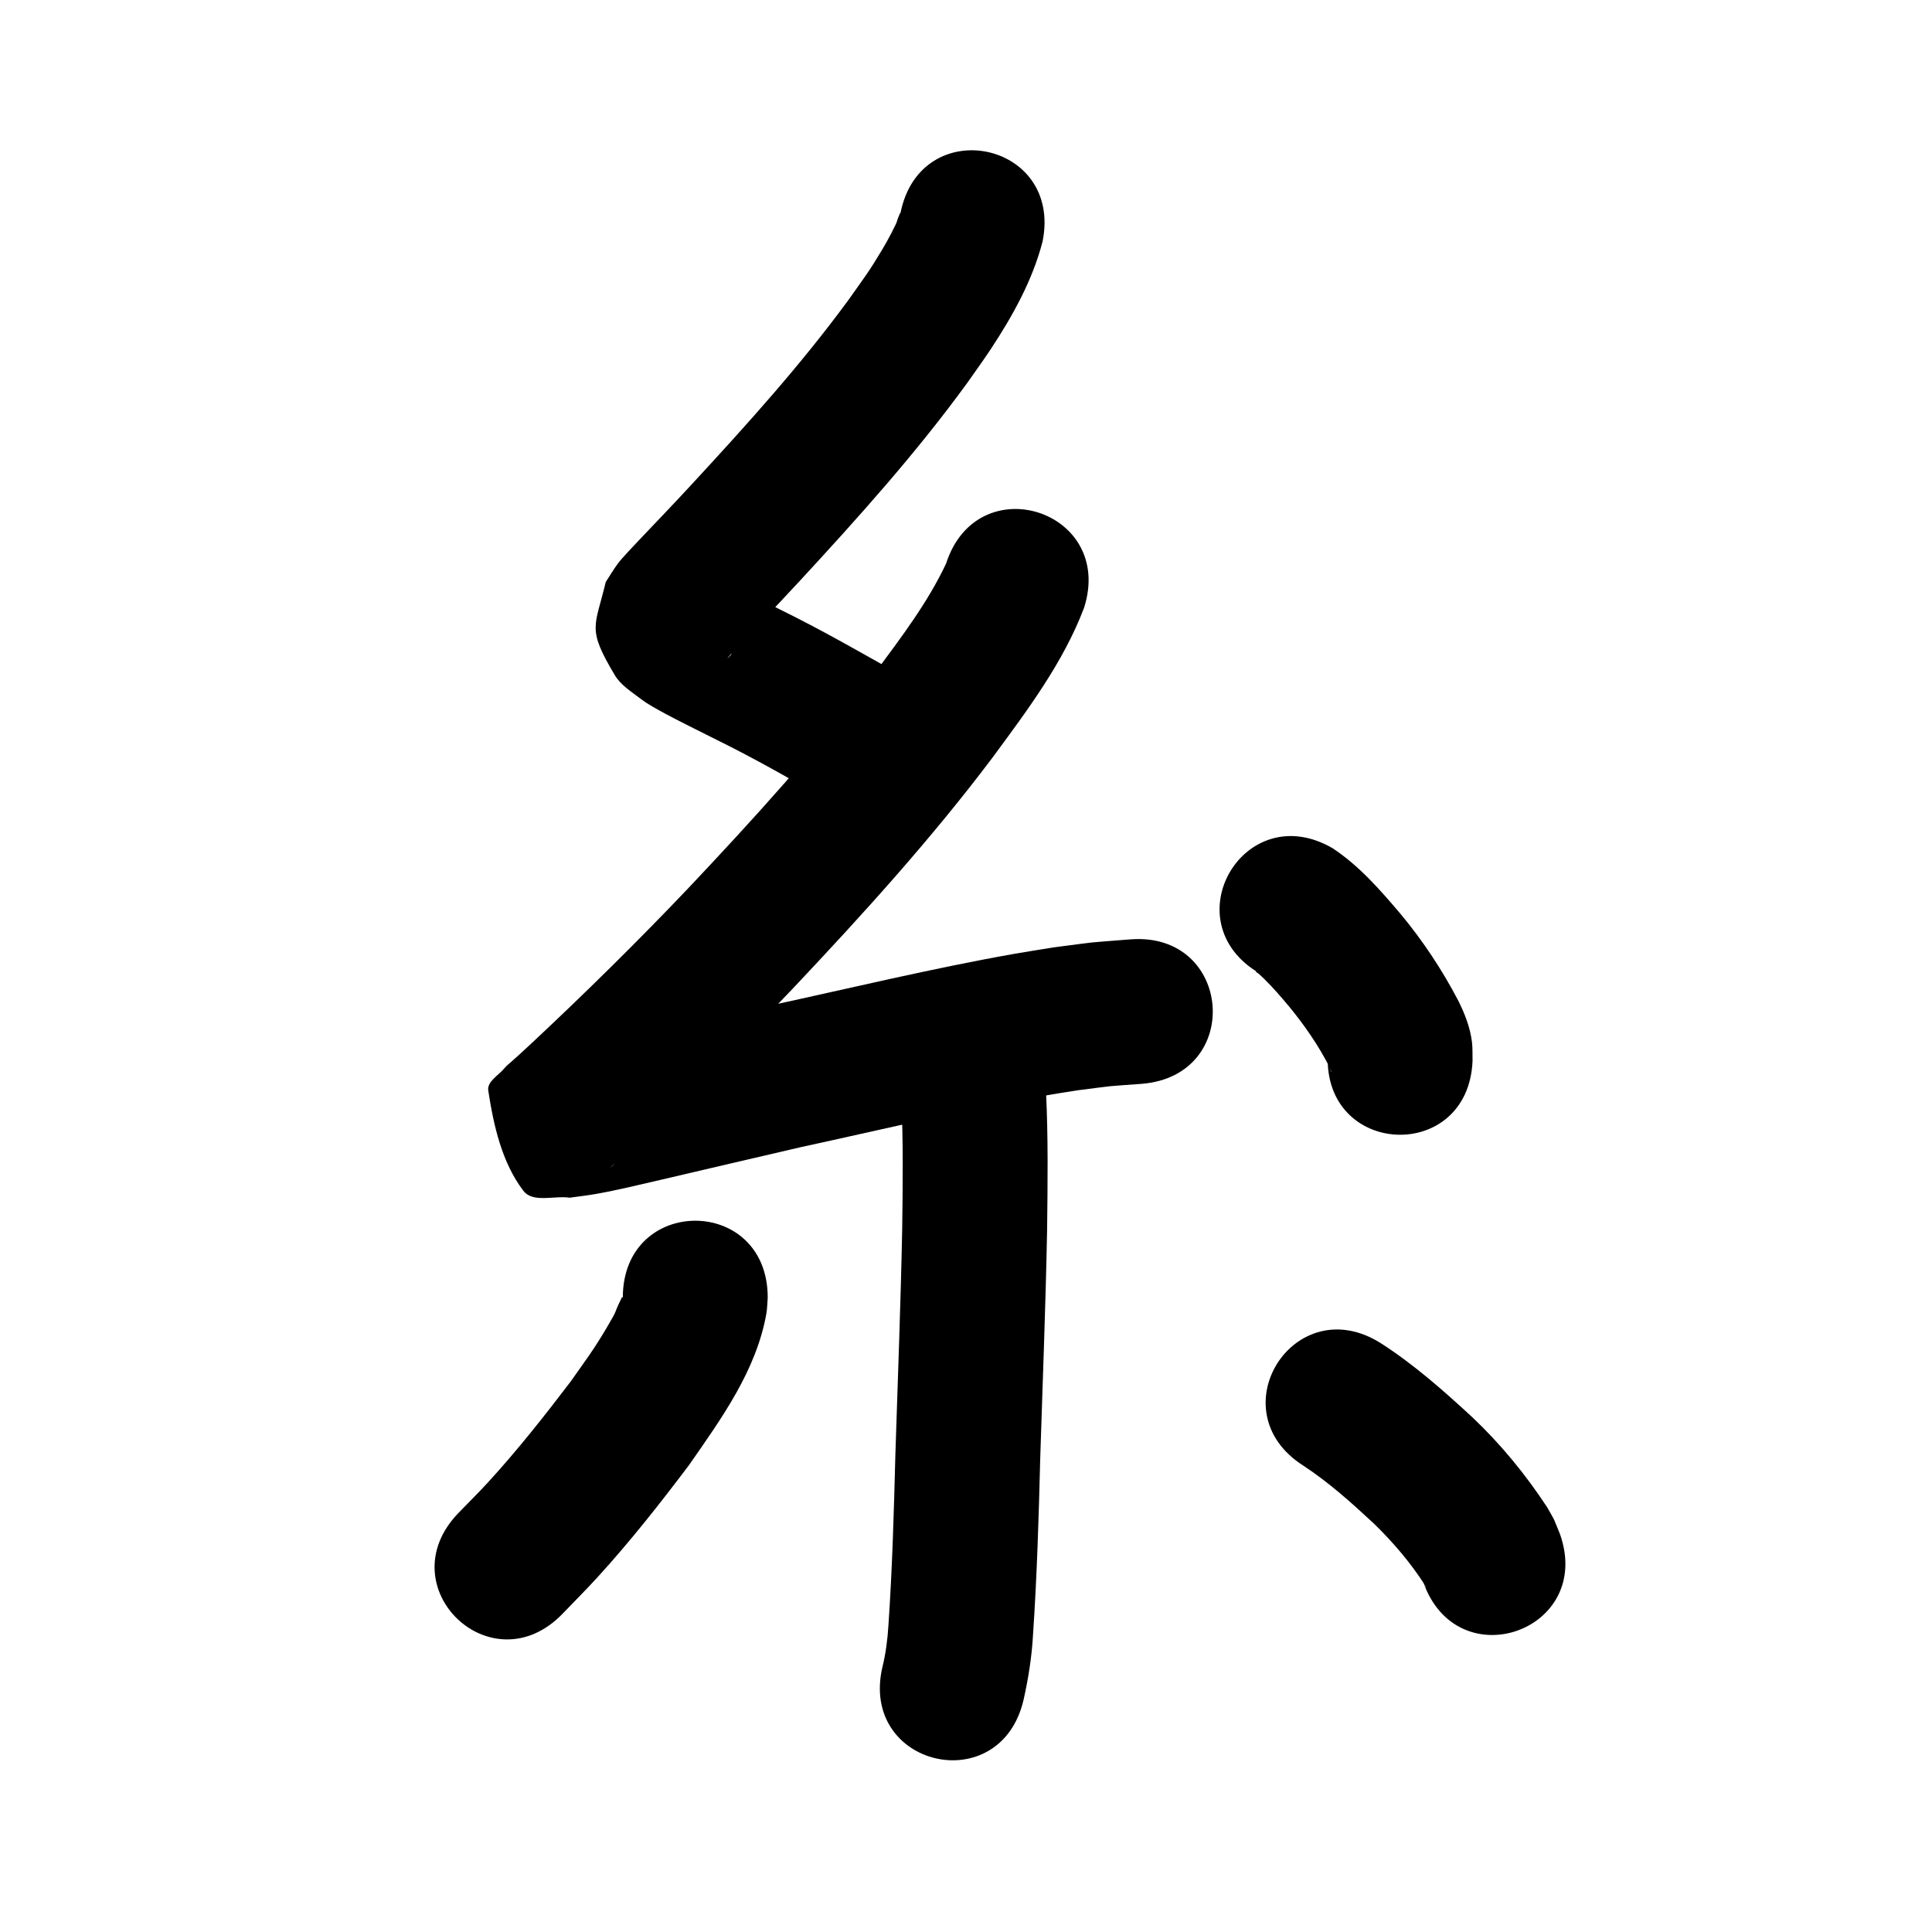 <?xml version="1.0" ?>
<svg xmlns="http://www.w3.org/2000/svg" viewBox="0 0 1000 1000">
<path d="m 466.116,110.191 c -0.075,0.036 -0.191,0.033 -0.225,0.109 -2.816,6.397 -0.197,1.965 -4.442,10.213 -1.514,2.941 -3.119,5.836 -4.816,8.675 -7.098,11.876 -9.025,14.08 -17.464,26.051 -24.627,33.609 -52.591,64.562 -80.829,95.132 -9.044,9.833 -18.322,19.445 -27.512,29.14 -2.136,2.254 -8.996,9.439 -10.984,12.133 -2.27,3.077 -4.201,6.391 -6.301,9.586 -5.617,23.54 -9.879,23.84 4.671,48.213 3.128,5.239 8.671,8.635 13.512,12.349 3.8,2.915 8.111,5.104 12.288,7.446 4.475,2.509 21.03,10.738 25.585,13.02 20.803,10.181 40.877,21.742 61.02,33.148 46.149,26.13 83.102,-39.134 36.954,-65.264 v 0 c -21.248,-12.031 -42.44,-24.192 -64.38,-34.939 -16.873,-8.451 -7.052,-3.508 -21.609,-10.877 -1.512,-0.765 -3.076,-3.151 -4.537,-2.292 -1.229,0.722 1.738,2.339 2.122,3.711 6.06,21.629 5.761,14.49 -0.727,33.074 -0.593,0.593 -2.255,2.468 -1.779,1.778 1.366,-1.978 7.664,-8.509 8.398,-9.283 13.157,-13.878 1.973,-1.91 17.013,-17.91 3.798,-4.041 7.576,-8.1 11.364,-12.151 30.514,-33.054 60.677,-66.571 87.167,-102.998 4.09,-5.874 8.332,-11.644 12.27,-17.621 11.347,-17.223 21.602,-35.609 26.776,-55.703 10.423,-51.999 -63.114,-66.739 -73.537,-14.74 z"/>
<path d="m 489.667,291.755 c -9.463,20.096 -23.013,37.869 -36.151,55.643 -29.98,39.732 -63.502,76.578 -97.641,112.731 -26.071,27.396 -53.02,53.941 -80.638,79.773 -2.068,1.911 -4.137,3.821 -6.205,5.732 -1.415,1.268 -2.842,2.522 -4.244,3.805 -1.219,1.115 -2.585,2.099 -3.618,3.388 -3.002,3.744 -9.172,6.916 -8.446,11.66 2.769,18.104 7.071,37.281 18.162,51.856 4.904,6.444 16.018,2.388 24.028,3.582 4.471,-0.638 8.964,-1.136 13.412,-1.913 10.547,-1.843 23.857,-5.059 34.075,-7.433 24.046,-5.587 48.07,-11.264 72.124,-16.819 41.428,-8.963 82.665,-18.981 124.42,-26.364 6.302,-1.114 12.635,-2.049 18.953,-3.073 22.203,-2.783 11.208,-1.686 32.981,-3.329 52.872,-4.132 47.028,-78.904 -5.843,-74.772 v 0 c -26.238,2.108 -13.175,0.747 -39.192,4.076 -6.964,1.138 -13.943,2.183 -20.891,3.415 -42.72,7.574 -84.92,17.779 -127.304,26.971 -29.697,6.859 -59.312,14.128 -89.063,20.749 -8.079,1.798 -10.753,2.27 -17.766,3.604 27.777,8.571 20.933,2.361 28.291,54.348 0.486,3.437 -4.538,5.266 -6.566,8.084 -0.629,0.874 1.552,-1.494 2.347,-2.22 17.865,-16.325 -10.604,9.926 11.583,-10.576 28.747,-26.898 56.805,-54.532 83.941,-83.06 36.2,-38.365 71.714,-77.492 103.454,-119.687 17.874,-24.272 36.4,-48.852 47.215,-77.263 16.196,-50.499 -55.221,-73.404 -71.417,-22.904 z"/>
<path d="m 652.048,503.875 c -0.625,-0.358 -1.176,-1.249 -1.875,-1.075 -0.583,0.145 0.895,0.8 1.335,1.209 0.965,0.896 1.94,1.781 2.878,2.704 4.676,4.604 8.902,9.537 13.111,14.565 7.904,9.69 15.066,20.013 20.721,31.179 0.313,0.72 0.625,1.44 0.938,2.16 -0.04,0.033 -0.103,0.146 -0.121,0.098 -1.668,-4.595 -1.225,-3.548 -1.779,-8.719 -2.222,52.986 72.712,56.129 74.934,3.143 v 0 c -0.102,-3.277 0.105,-6.579 -0.305,-9.832 -0.955,-7.572 -3.694,-14.568 -7.064,-21.332 -8.401,-16.036 -18.406,-31.166 -30.016,-45.079 -10.51,-12.374 -21.368,-24.833 -35.029,-33.841 -45.835,-26.677 -83.562,38.143 -37.728,64.82 z"/>
<path d="m 466.462,567.945 c 1.127,22.551 0.788,45.139 0.522,67.706 -0.762,38.973 -2.283,77.925 -3.528,116.884 -0.758,29.592 -1.597,59.187 -3.605,88.724 -0.46,7.293 -1.357,14.522 -3.115,21.613 -11.995,51.659 61.061,68.622 73.056,16.964 v 0 c 2.484,-11.039 4.258,-22.194 4.888,-33.511 2.052,-30.428 2.978,-60.91 3.738,-91.395 1.26,-39.464 2.805,-78.92 3.561,-118.398 0.279,-23.949 0.606,-47.919 -0.588,-71.851 -2.309,-52.983 -77.238,-49.718 -74.929,3.265 z"/>
<path d="m 322.37,671.617 c -0.582,-0.376 -0.357,-0.337 -1.012,1.006 -4.322,8.855 -0.884,3.7 -7.505,14.897 -6.77,11.45 -10.671,16.45 -18.636,27.765 -13.549,17.798 -27.453,35.408 -42.569,51.919 -5.005,5.467 -10.298,10.664 -15.446,15.996 -36.756,38.23 17.309,90.21 54.065,51.98 v 0 c 6.008,-6.273 12.171,-12.4 18.025,-18.818 16.844,-18.466 32.351,-38.146 47.385,-58.092 16.675,-23.968 34.771,-48.868 39.984,-78.303 0.487,-2.75 0.473,-5.566 0.709,-8.349 0,-53.033 -75,-53.033 -75,0 z"/>
<path d="m 674.544,758.581 c 13.236,8.653 25.022,19.293 36.584,30.02 10.051,9.778 19.222,20.526 26.752,32.372 0.667,1.801 0.439,1.077 -1.157,-1.96 17.668,50.003 88.384,25.017 70.715,-24.987 v 0 c -4.136,-9.985 -1.864,-5.385 -6.646,-13.883 -11.114,-16.939 -24.008,-32.661 -38.74,-46.603 -14.866,-13.713 -30.086,-27.201 -47.143,-38.17 -44.697,-28.542 -85.062,34.669 -40.365,63.211 z"/>
</svg>
